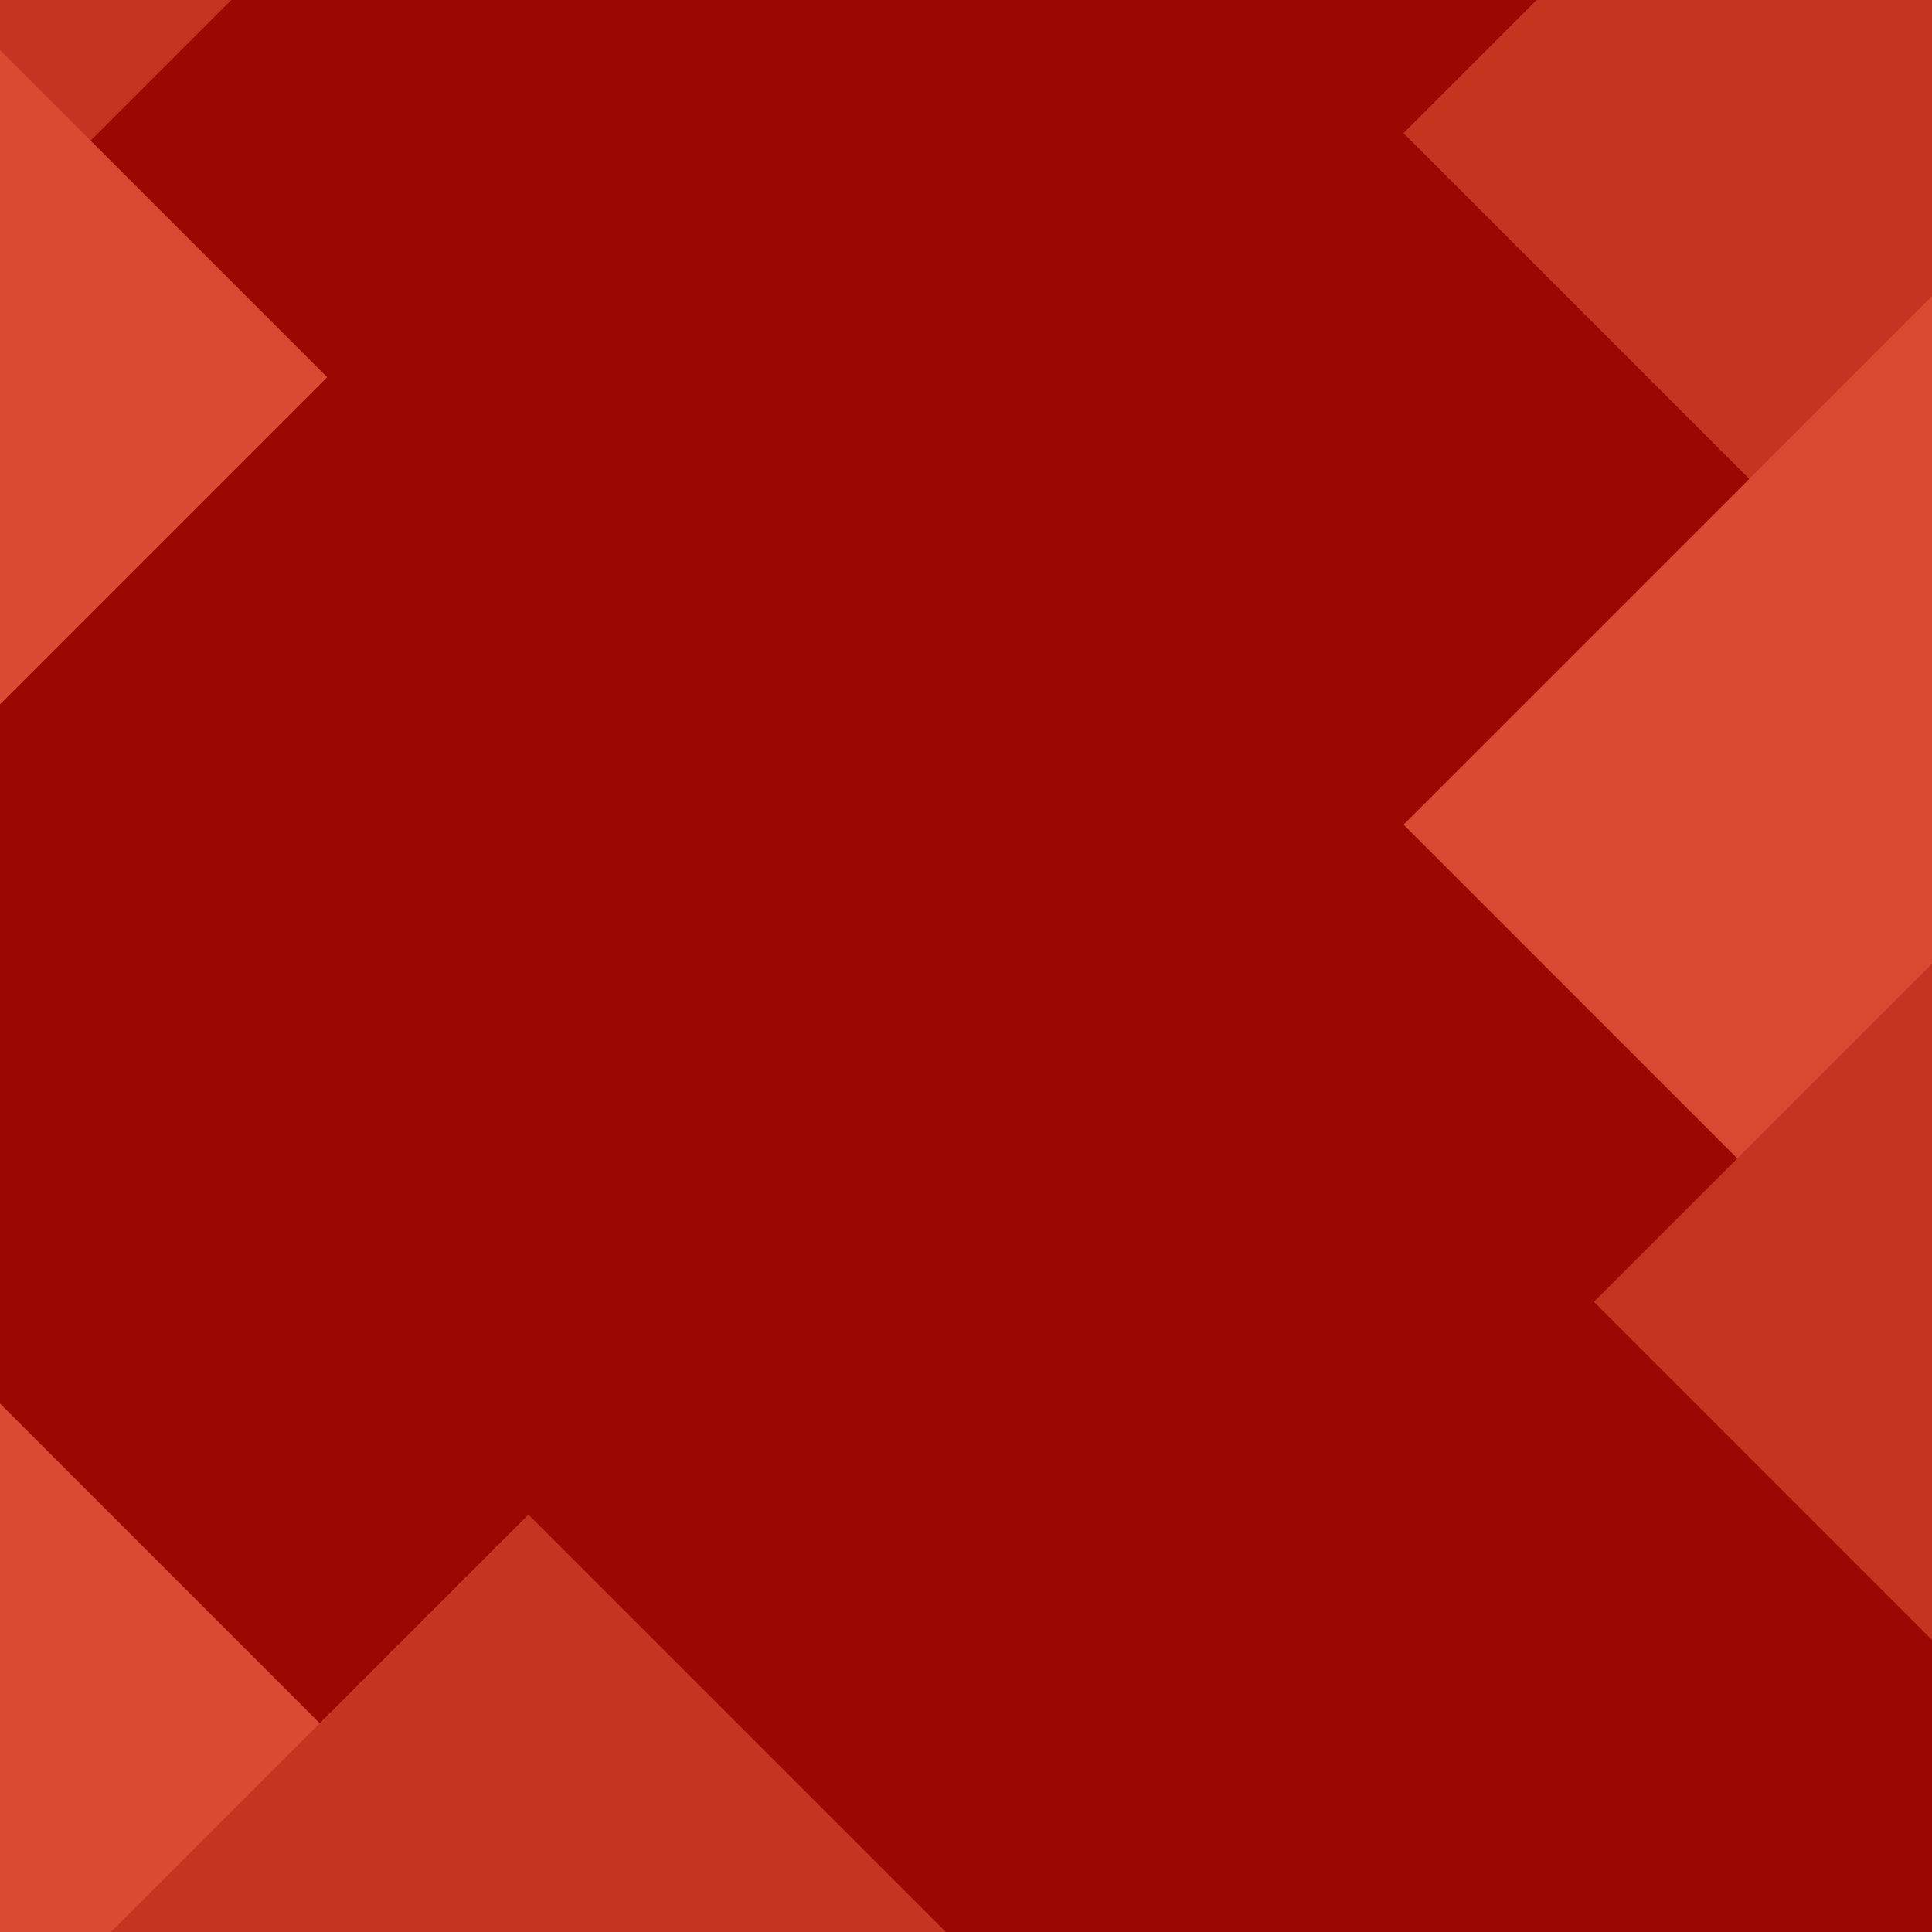 <svg xmlns="http://www.w3.org/2000/svg" xmlns:xlink="http://www.w3.org/1999/xlink" width="500" zoomAndPan="magnify" viewBox="0 0 375 375" height="500" preserveAspectRatio="xMidYMid meet" version="1.0"><defs><clipPath id="b4898dfbfe"><path d="M 272.426 0 L 375 0 L 375 128.418 L 272.426 128.418 Z M 272.426 0 " clip-rule="nonzero"/></clipPath><clipPath id="0bb1a1a33d"><path d="M 375 -76.73 L 477.574 25.844 L 375 128.418 L 272.426 25.844 L 375 -76.73 " clip-rule="nonzero"/></clipPath><clipPath id="4b9233ccc0"><path d="M 272.426 57.496 L 375 57.496 L 375 262.641 L 272.426 262.641 Z M 272.426 57.496 " clip-rule="nonzero"/></clipPath><clipPath id="c14bccde51"><path d="M 375 57.496 L 477.574 160.066 L 375 262.641 L 272.426 160.066 L 375 57.496 " clip-rule="nonzero"/></clipPath><clipPath id="feb01a3b15"><path d="M 0 0 L 54.996 0 L 54.996 92.461 L 0 92.461 Z M 0 0 " clip-rule="nonzero"/></clipPath><clipPath id="d88efcfc11"><path d="M -47.574 -112.688 L 54.996 -10.113 L -47.574 92.461 L -150.148 -10.113 L -47.574 -112.688 " clip-rule="nonzero"/></clipPath><clipPath id="8c202f2c9f"><path d="M 0 0 L 63.508 0 L 63.508 175.789 L 0 175.789 Z M 0 0 " clip-rule="nonzero"/></clipPath><clipPath id="945942d7aa"><path d="M -39.066 -29.355 L 63.508 73.215 L -39.066 175.789 L -141.637 73.215 L -39.066 -29.355 " clip-rule="nonzero"/></clipPath><clipPath id="fa13404deb"><path d="M 0 272.426 L 102.574 272.426 L 102.574 375 L 0 375 Z M 0 272.426 " clip-rule="nonzero"/></clipPath><clipPath id="a47acec8d9"><path d="M 0 272.426 L 102.574 375 L 0 477.574 L -102.574 375 L 0 272.426 " clip-rule="nonzero"/></clipPath><clipPath id="967da672cb"><path d="M 0 293.98 L 205.148 293.98 L 205.148 375 L 0 375 Z M 0 293.98 " clip-rule="nonzero"/></clipPath><clipPath id="5b30c3de9e"><path d="M 102.574 293.98 L 205.148 396.555 L 102.574 499.129 L 0 396.555 L 102.574 293.98 " clip-rule="nonzero"/></clipPath><clipPath id="bb0f34cf04"><path d="M 309.363 150.113 L 375 150.113 L 375 355.262 L 309.363 355.262 Z M 309.363 150.113 " clip-rule="nonzero"/></clipPath><clipPath id="29a2ecaa55"><path d="M 411.938 150.113 L 514.512 252.688 L 411.938 355.262 L 309.363 252.688 L 411.938 150.113 " clip-rule="nonzero"/></clipPath></defs><rect x="-37.5" width="450" fill="#ffffff" y="-37.5" height="450" fill-opacity="1"/><rect x="-37.5" width="450" fill="#ffffff" y="-37.5" height="450" fill-opacity="1"/><rect x="-37.5" width="450" fill="#9a0801" y="-37.5" height="450" fill-opacity="1"/><g clip-path="url(#b4898dfbfe)"><g clip-path="url(#0bb1a1a33d)"><path fill="#c53421" d="M 272.426 -76.73 L 477.574 -76.73 L 477.574 128.418 L 272.426 128.418 Z M 272.426 -76.73 " fill-opacity="1" fill-rule="nonzero"/></g></g><g clip-path="url(#4b9233ccc0)"><g clip-path="url(#c14bccde51)"><path fill="#da4931" d="M 272.426 57.496 L 477.574 57.496 L 477.574 262.641 L 272.426 262.641 Z M 272.426 57.496 " fill-opacity="1" fill-rule="nonzero"/></g></g><g clip-path="url(#feb01a3b15)"><g clip-path="url(#d88efcfc11)"><path fill="#c53421" d="M -150.148 -112.688 L 54.996 -112.688 L 54.996 92.461 L -150.148 92.461 Z M -150.148 -112.688 " fill-opacity="1" fill-rule="nonzero"/></g></g><g clip-path="url(#8c202f2c9f)"><g clip-path="url(#945942d7aa)"><path fill="#da4931" d="M -141.637 -29.355 L 63.508 -29.355 L 63.508 175.789 L -141.637 175.789 Z M -141.637 -29.355 " fill-opacity="1" fill-rule="nonzero"/></g></g><g clip-path="url(#fa13404deb)"><g clip-path="url(#a47acec8d9)"><path fill="#da4931" d="M -102.574 272.426 L 102.574 272.426 L 102.574 477.574 L -102.574 477.574 Z M -102.574 272.426 " fill-opacity="1" fill-rule="nonzero"/></g></g><g clip-path="url(#967da672cb)"><g clip-path="url(#5b30c3de9e)"><path fill="#c53421" d="M 0 293.98 L 205.148 293.98 L 205.148 499.129 L 0 499.129 Z M 0 293.98 " fill-opacity="1" fill-rule="nonzero"/></g></g><g clip-path="url(#bb0f34cf04)"><g clip-path="url(#29a2ecaa55)"><path fill="#c53421" d="M 309.363 150.113 L 514.512 150.113 L 514.512 355.262 L 309.363 355.262 Z M 309.363 150.113 " fill-opacity="1" fill-rule="nonzero"/></g></g></svg>